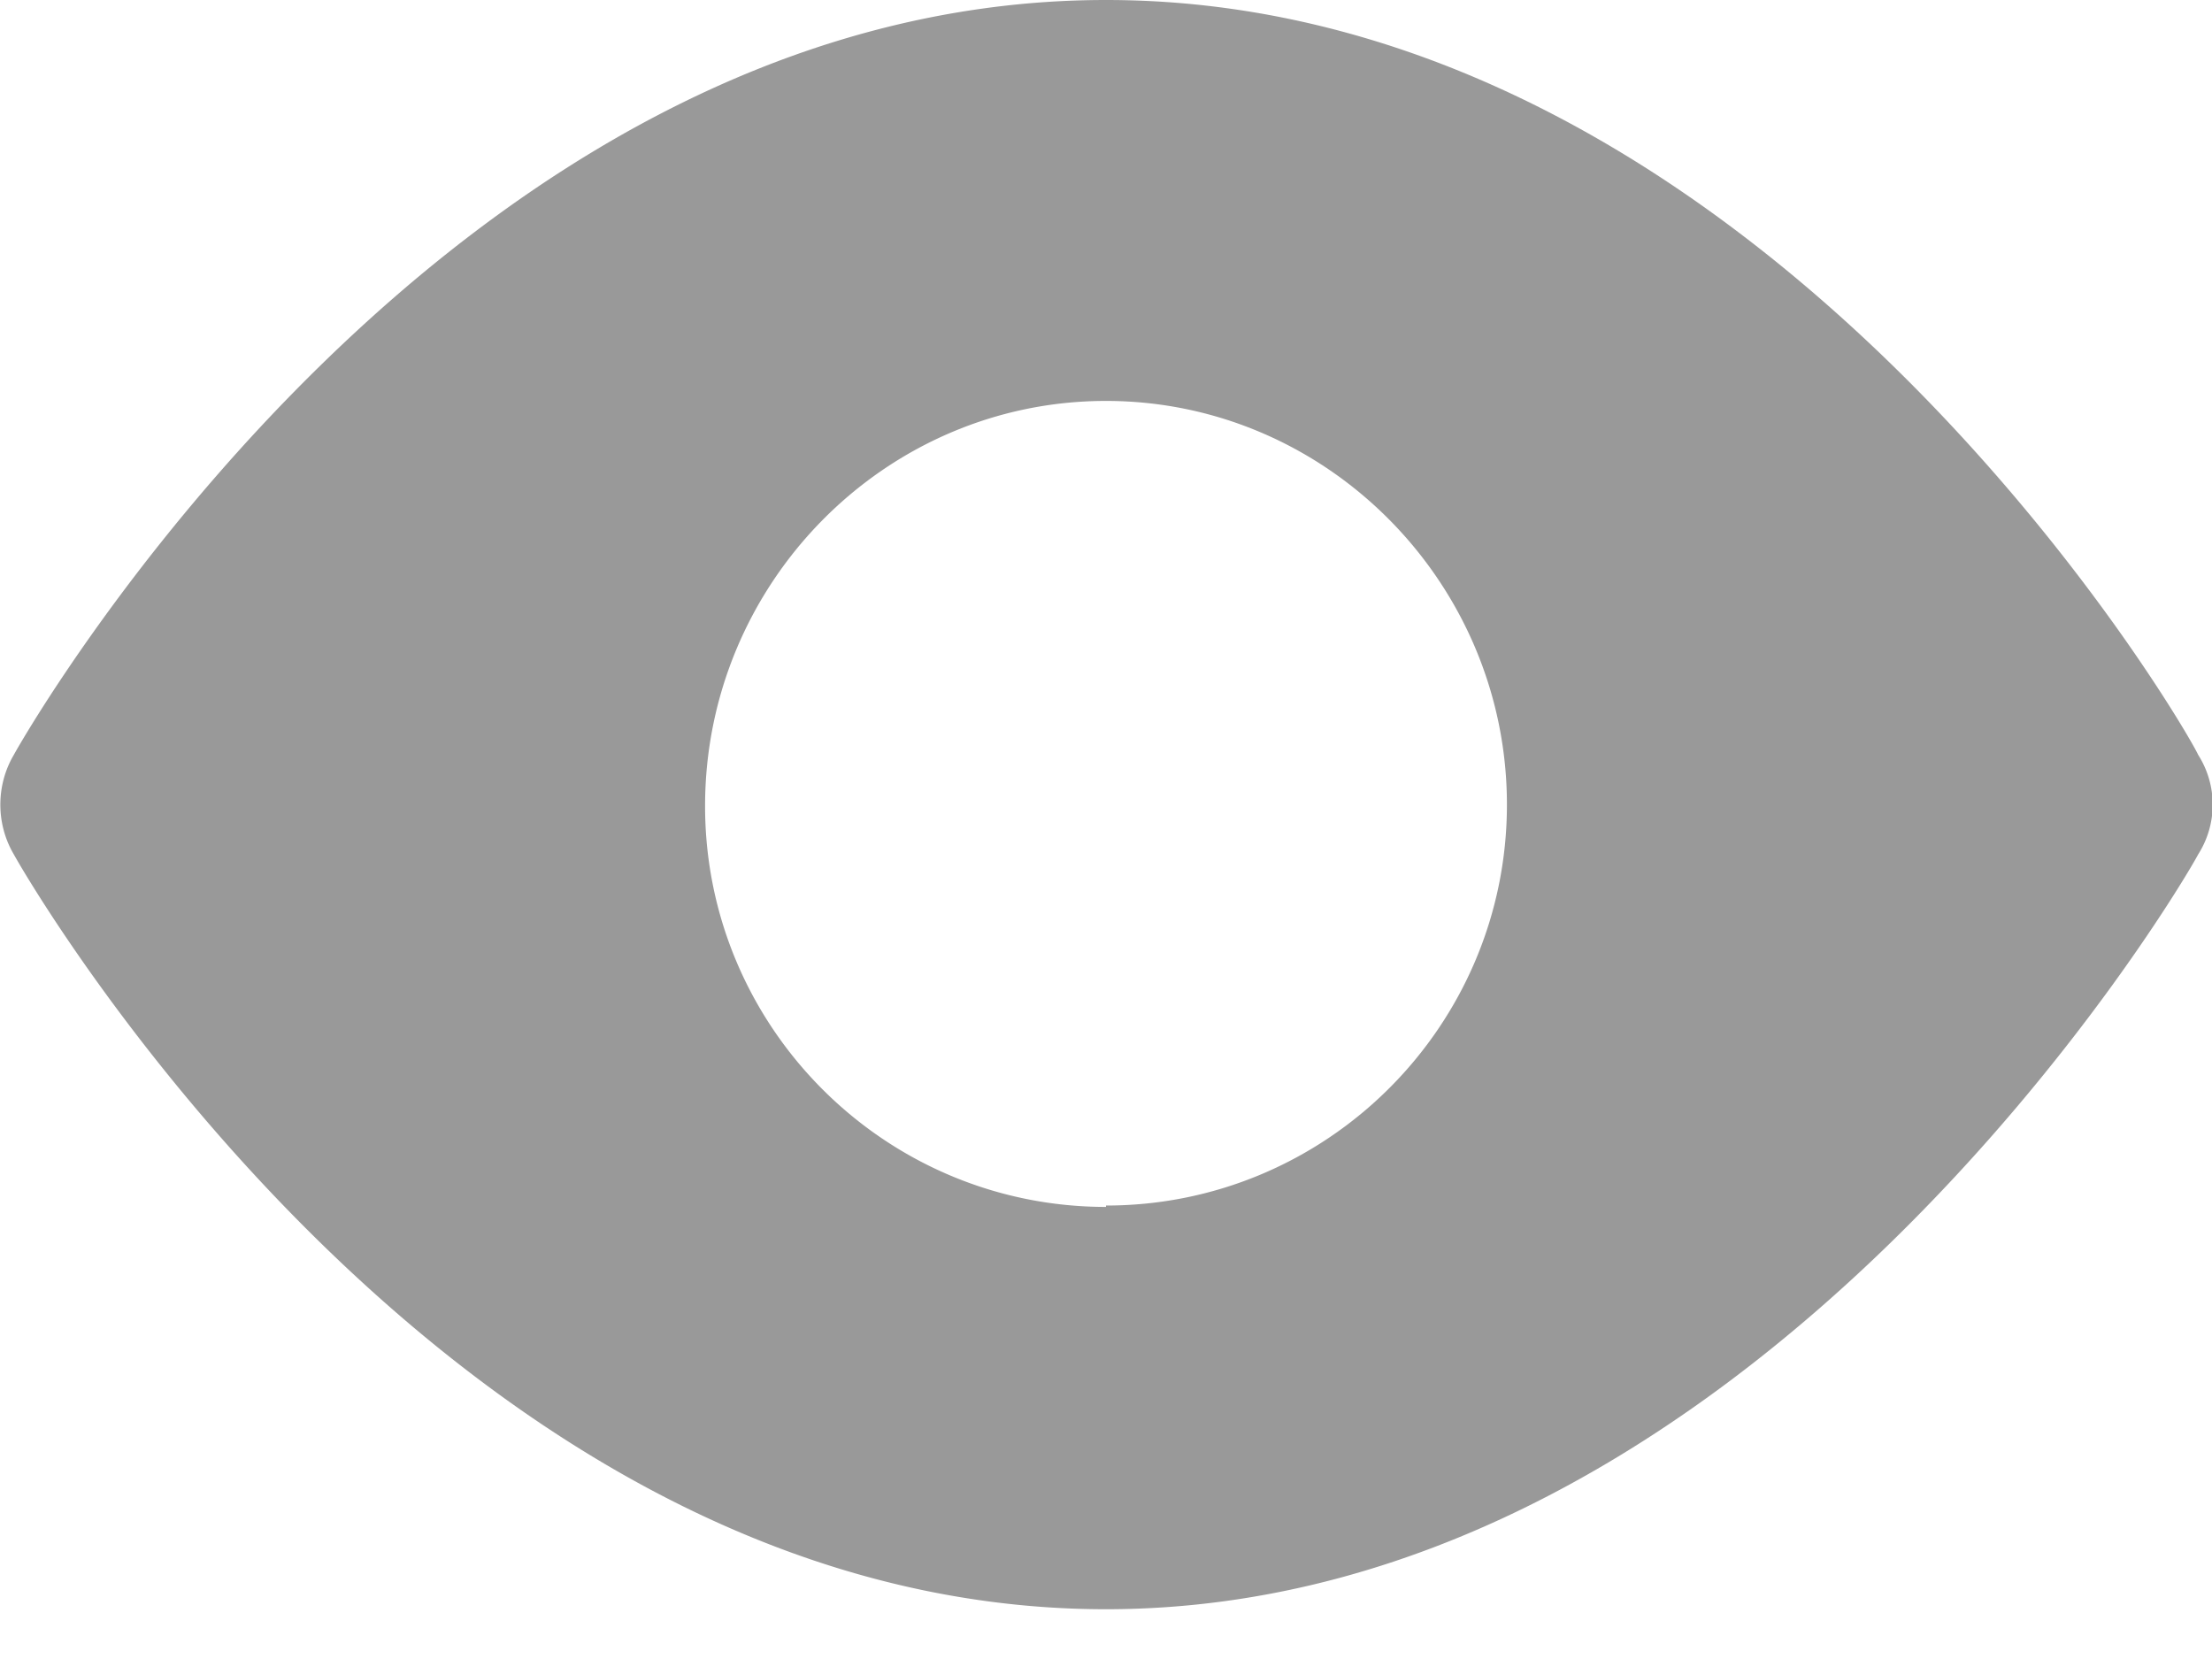 <svg width="16" height="12" viewBox="0 0 16 12" xmlns="http://www.w3.org/2000/svg">
  <path d="M8 8.73c-1.6 0-2.9-1.3-2.9-2.9C5.1 4.22 6.4 2.9 8 2.9c1.6 0 2.9 1.32 2.9 2.92 0 1.6-1.3 2.9-2.9 2.9M8 0C3.25 0 .22 5.24.1 5.46c-.13.22-.13.5 0 .72.12.22 3.17 5.46 7.9 5.46 4.7 0 7.78-5.23 7.9-5.46a.67.67 0 0 0 0-.72C15.8 5.24 12.75 0 8 0" fill="#999" fill-rule="evenodd"/>
</svg>
